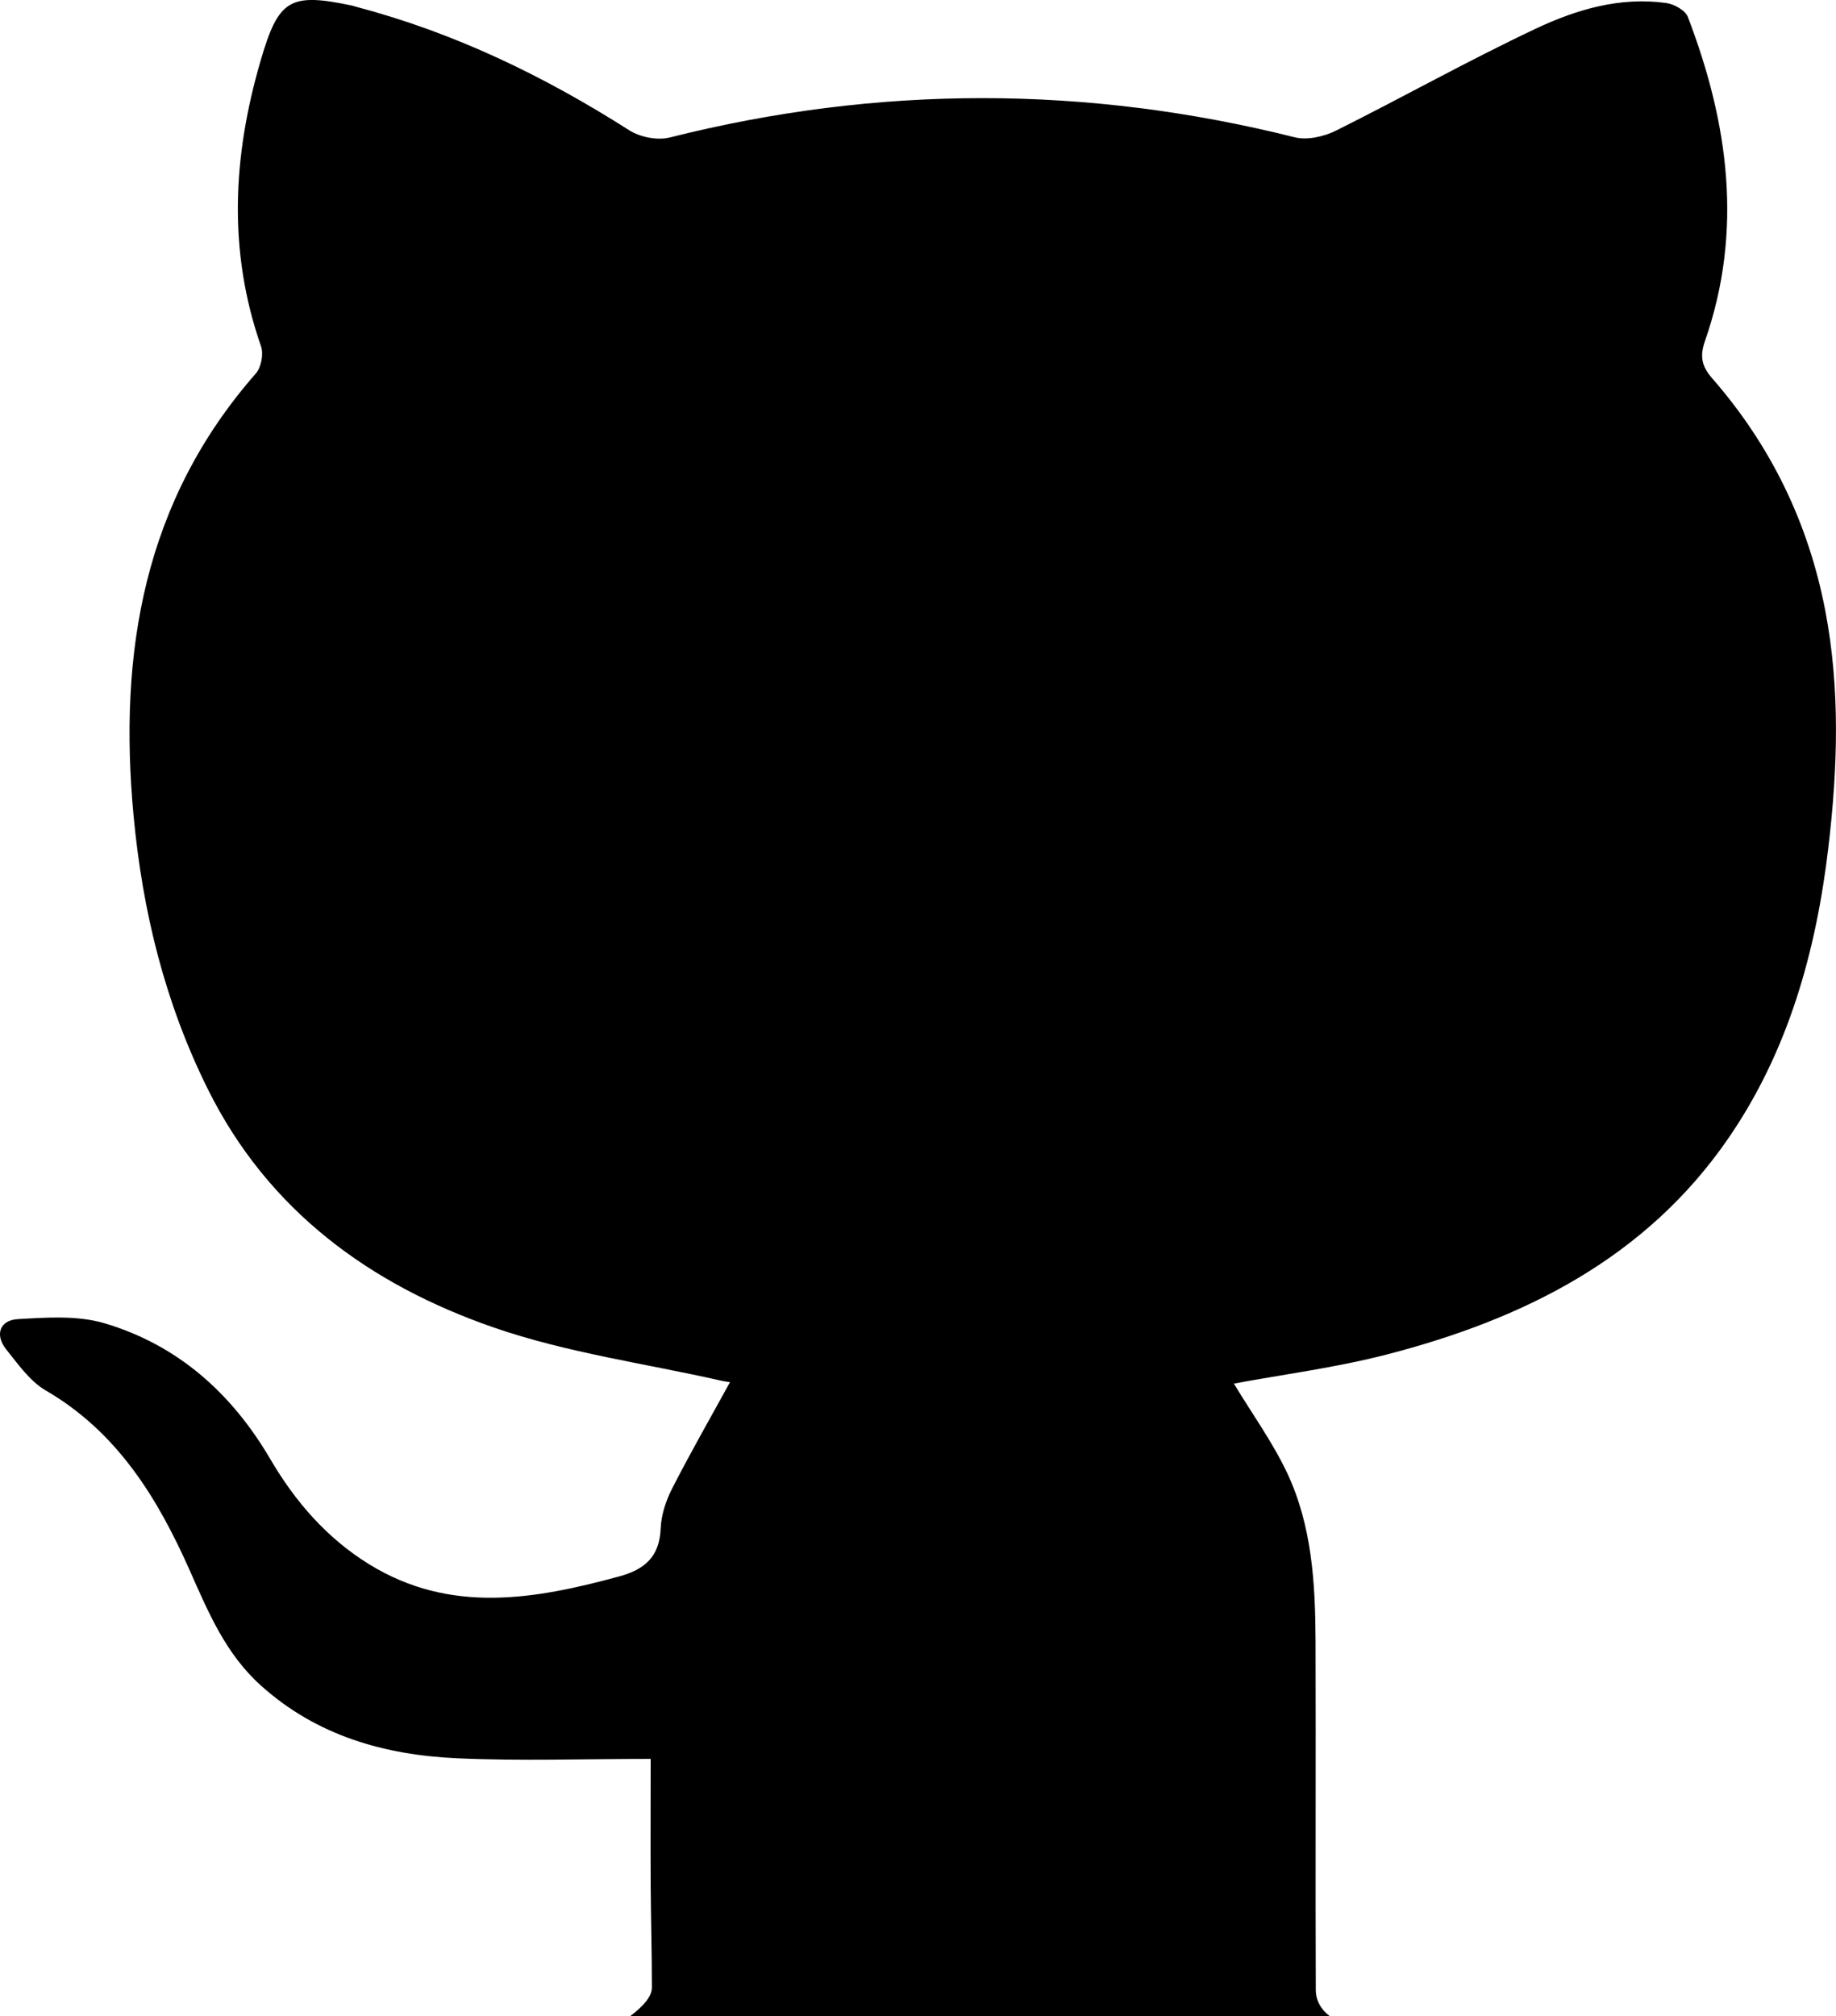 <?xml version="1.0" encoding="UTF-8"?>
<svg id="Calque_1" data-name="Calque 1" xmlns="http://www.w3.org/2000/svg" viewBox="0 0 240.49 263.98">
  <defs>
    <style>
      .cls-1 {
        stroke-width: 0px;
      }
    </style>
  </defs>
  <path class="cls-1" d="m239.49,110.96c-1.61,13.64-5.26,26.72-13.14,38.14-10.82,15.69-26.81,23.62-44.66,28.24-6.73,1.74-13.69,2.63-20.07,3.82,2.35,3.89,5.03,7.6,6.96,11.66,3.29,6.96,3.71,14.55,3.74,22.12.05,15.19-.03,30.39.03,45.59.01,1.45.69,2.58,1.82,3.45h-91.62c1.68-1.28,2.84-2.54,2.84-3.74,0-4.46-.13-8.92-.16-13.37-.03-5.8,0-11.6,0-16.57-8.81,0-17.08.29-25.33-.08-9.51-.43-18.4-2.93-25.75-9.55-4.59-4.13-6.86-9.56-9.27-14.99-4.22-9.51-9.5-18.17-18.9-23.63-2.06-1.2-3.6-3.42-5.16-5.36-1.56-1.95-.81-3.84,1.5-3.97,3.78-.22,7.82-.51,11.37.54,9.58,2.84,16.65,9.15,21.7,17.76,3.28,5.6,7.43,10.39,13,13.82,10.62,6.52,21.62,4.58,32.71,1.57,3.35-.91,5.29-2.58,5.44-6.28.07-1.77.68-3.63,1.5-5.23,2.4-4.7,5.03-9.28,7.58-13.93-.08-.02-.62-.07-1.15-.19-9.97-2.26-20.24-3.65-29.84-6.98-16.16-5.6-29.51-15.3-37.4-31.18-5.61-11.28-8.56-23.26-9.73-35.78-2.01-21.39,1.32-41.21,16.02-57.95.7-.8,1.02-2.54.67-3.55-4.36-12.47-3.7-24.9-.06-37.37C36.47-.08,37.93-1,46.1.73c.22.05.44.13.66.19,12.78,3.37,24.52,9.04,35.65,16.13,1.42.91,3.7,1.36,5.32.95,27.3-6.87,54.56-6.86,81.88-.02,1.62.4,3.78-.09,5.35-.86,8.75-4.36,17.29-9.16,26.13-13.33,5.34-2.53,11.1-4.25,17.19-3.39,1.02.15,2.47.95,2.8,1.81,5.33,13.89,7.28,28.02,2.24,42.46-.68,1.96-.44,3.27.94,4.85,7.67,8.78,12.61,18.92,14.82,30.4,1.98,10.33,1.63,20.7.41,31.04Z"/>
</svg>